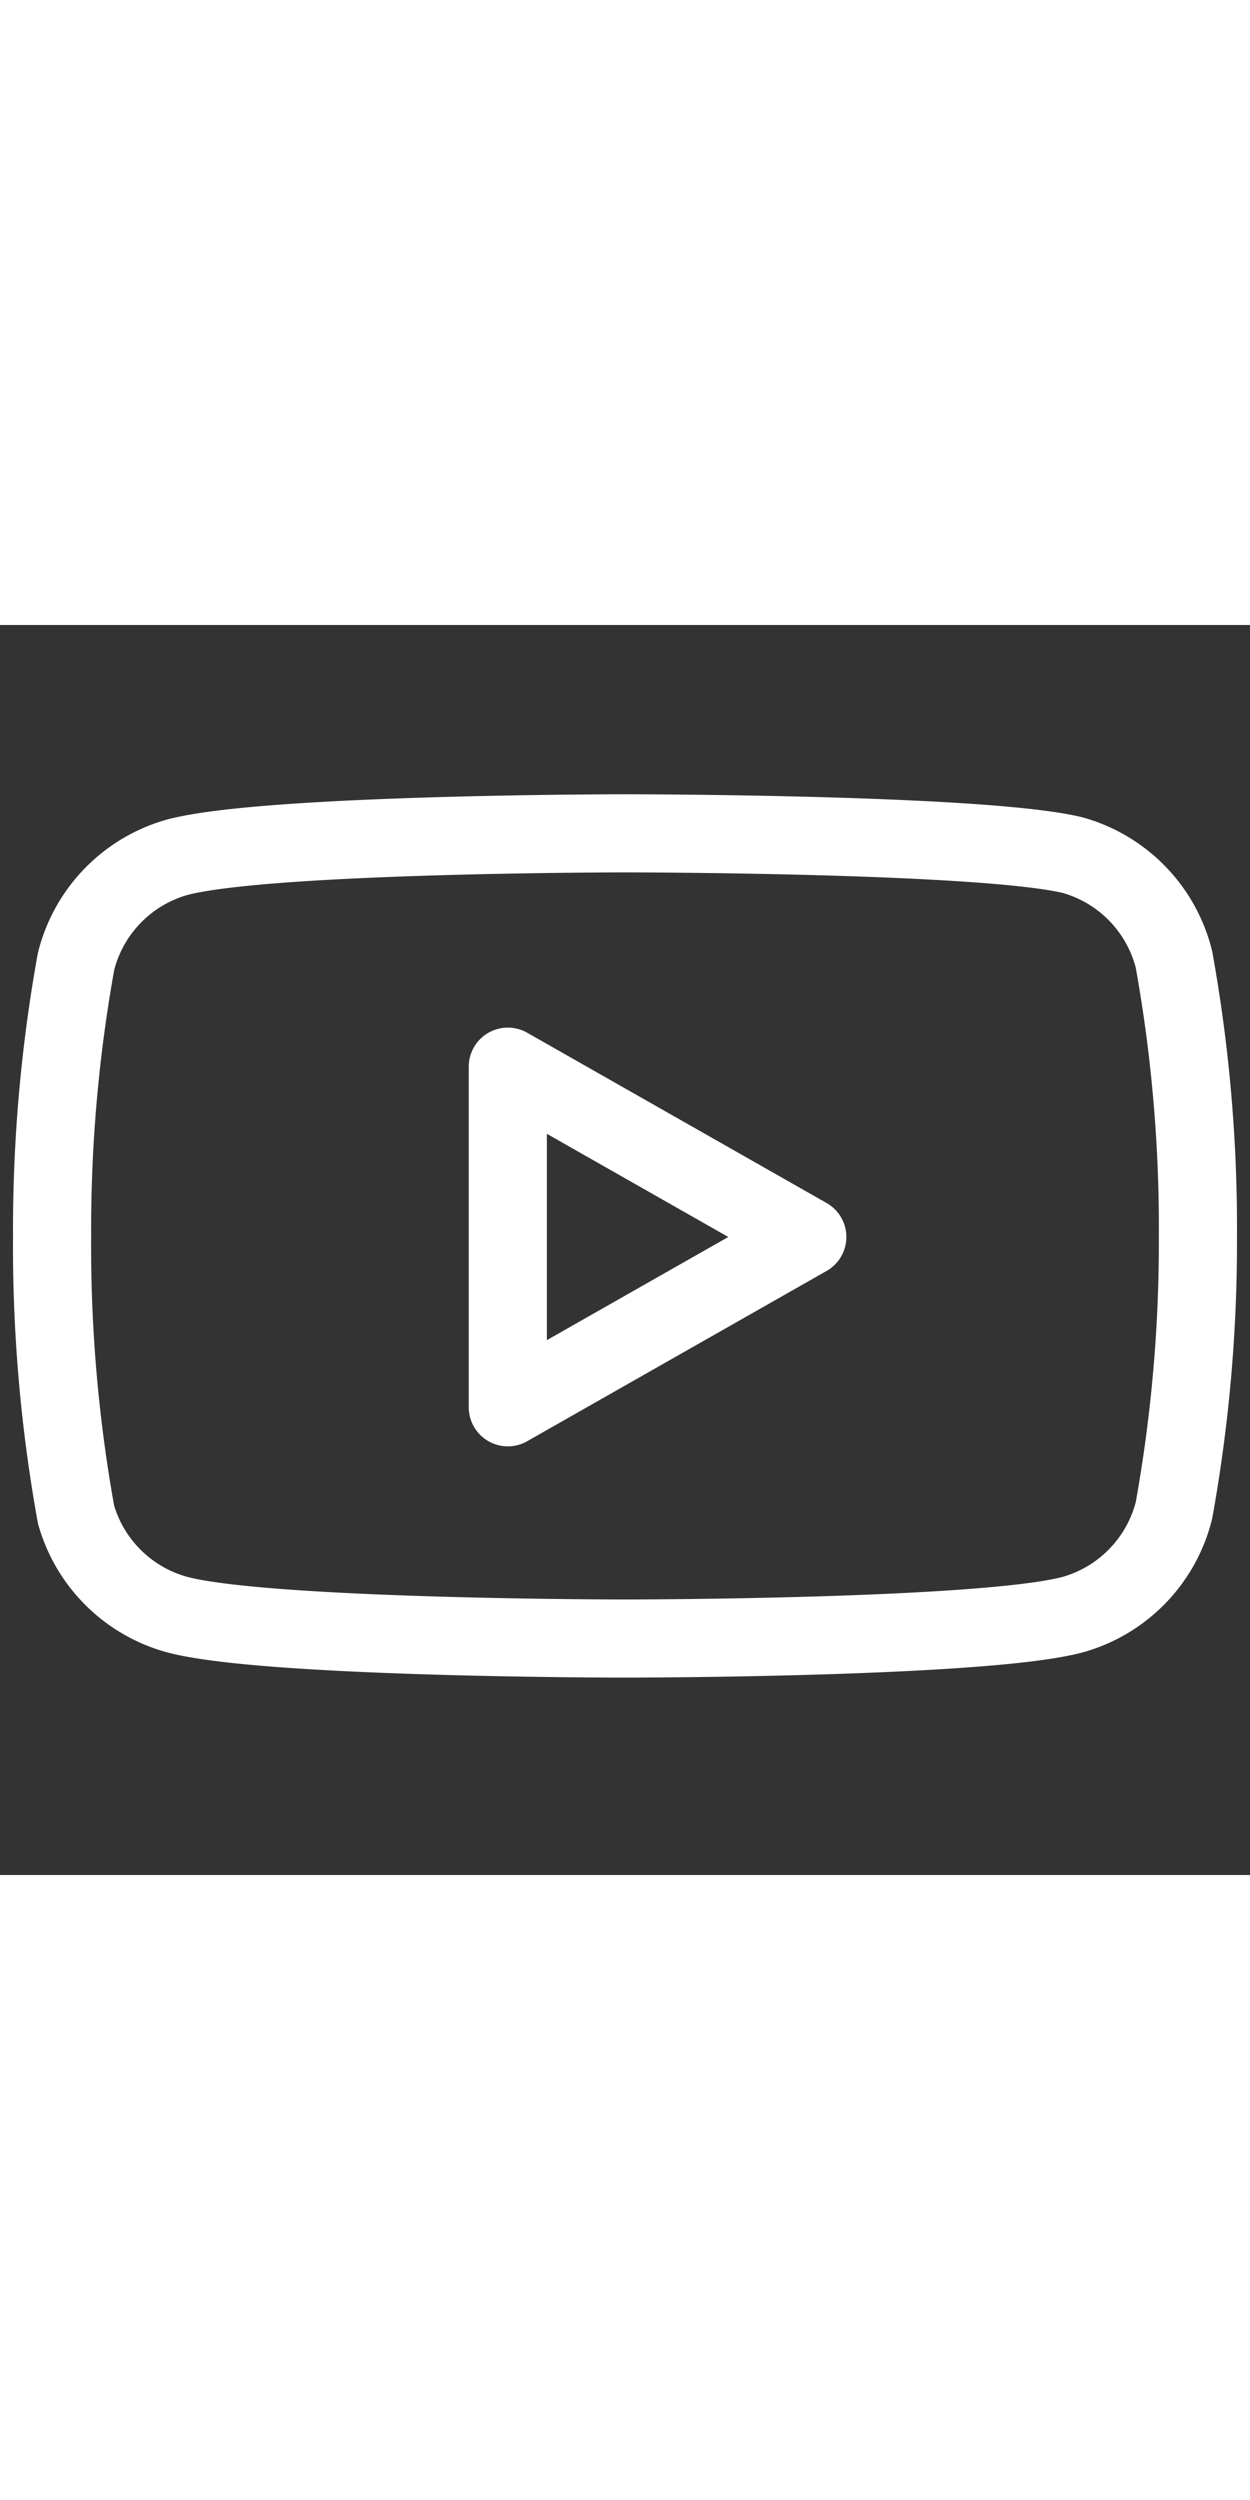   <svg xmlns="http://www.w3.org/2000/svg" width="35" height="70" viewBox="0 0 24 24" fill="none" stroke="#fff"
            stroke-width="1.5" stroke-linecap="round" stroke-linejoin="round" class="feather feather-youtube">
            <rect x="0" y="0" width="24" height="24" fill="#333333" stroke="none"/>
            <path
              d="M22.54 6.42a2.78 2.78 0 0 0-1.94-2C18.88 4 12 4 12 4s-6.88 0-8.6.46a2.78 2.78 0 0 0-1.94 2A29 29 0 0 0 1 11.75a29 29 0 0 0 .46 5.33A2.78 2.78 0 0 0 3.4 19c1.72.46 8.6.46 8.6.46s6.88 0 8.6-.46a2.78 2.78 0 0 0 1.94-2 29 29 0 0 0 .46-5.25 29 29 0 0 0-.46-5.33z">

            </path>
            <polygon points="9.75 15.02 15.5 11.75 9.75 8.48 9.75 15.02"></polygon>
          </svg>
